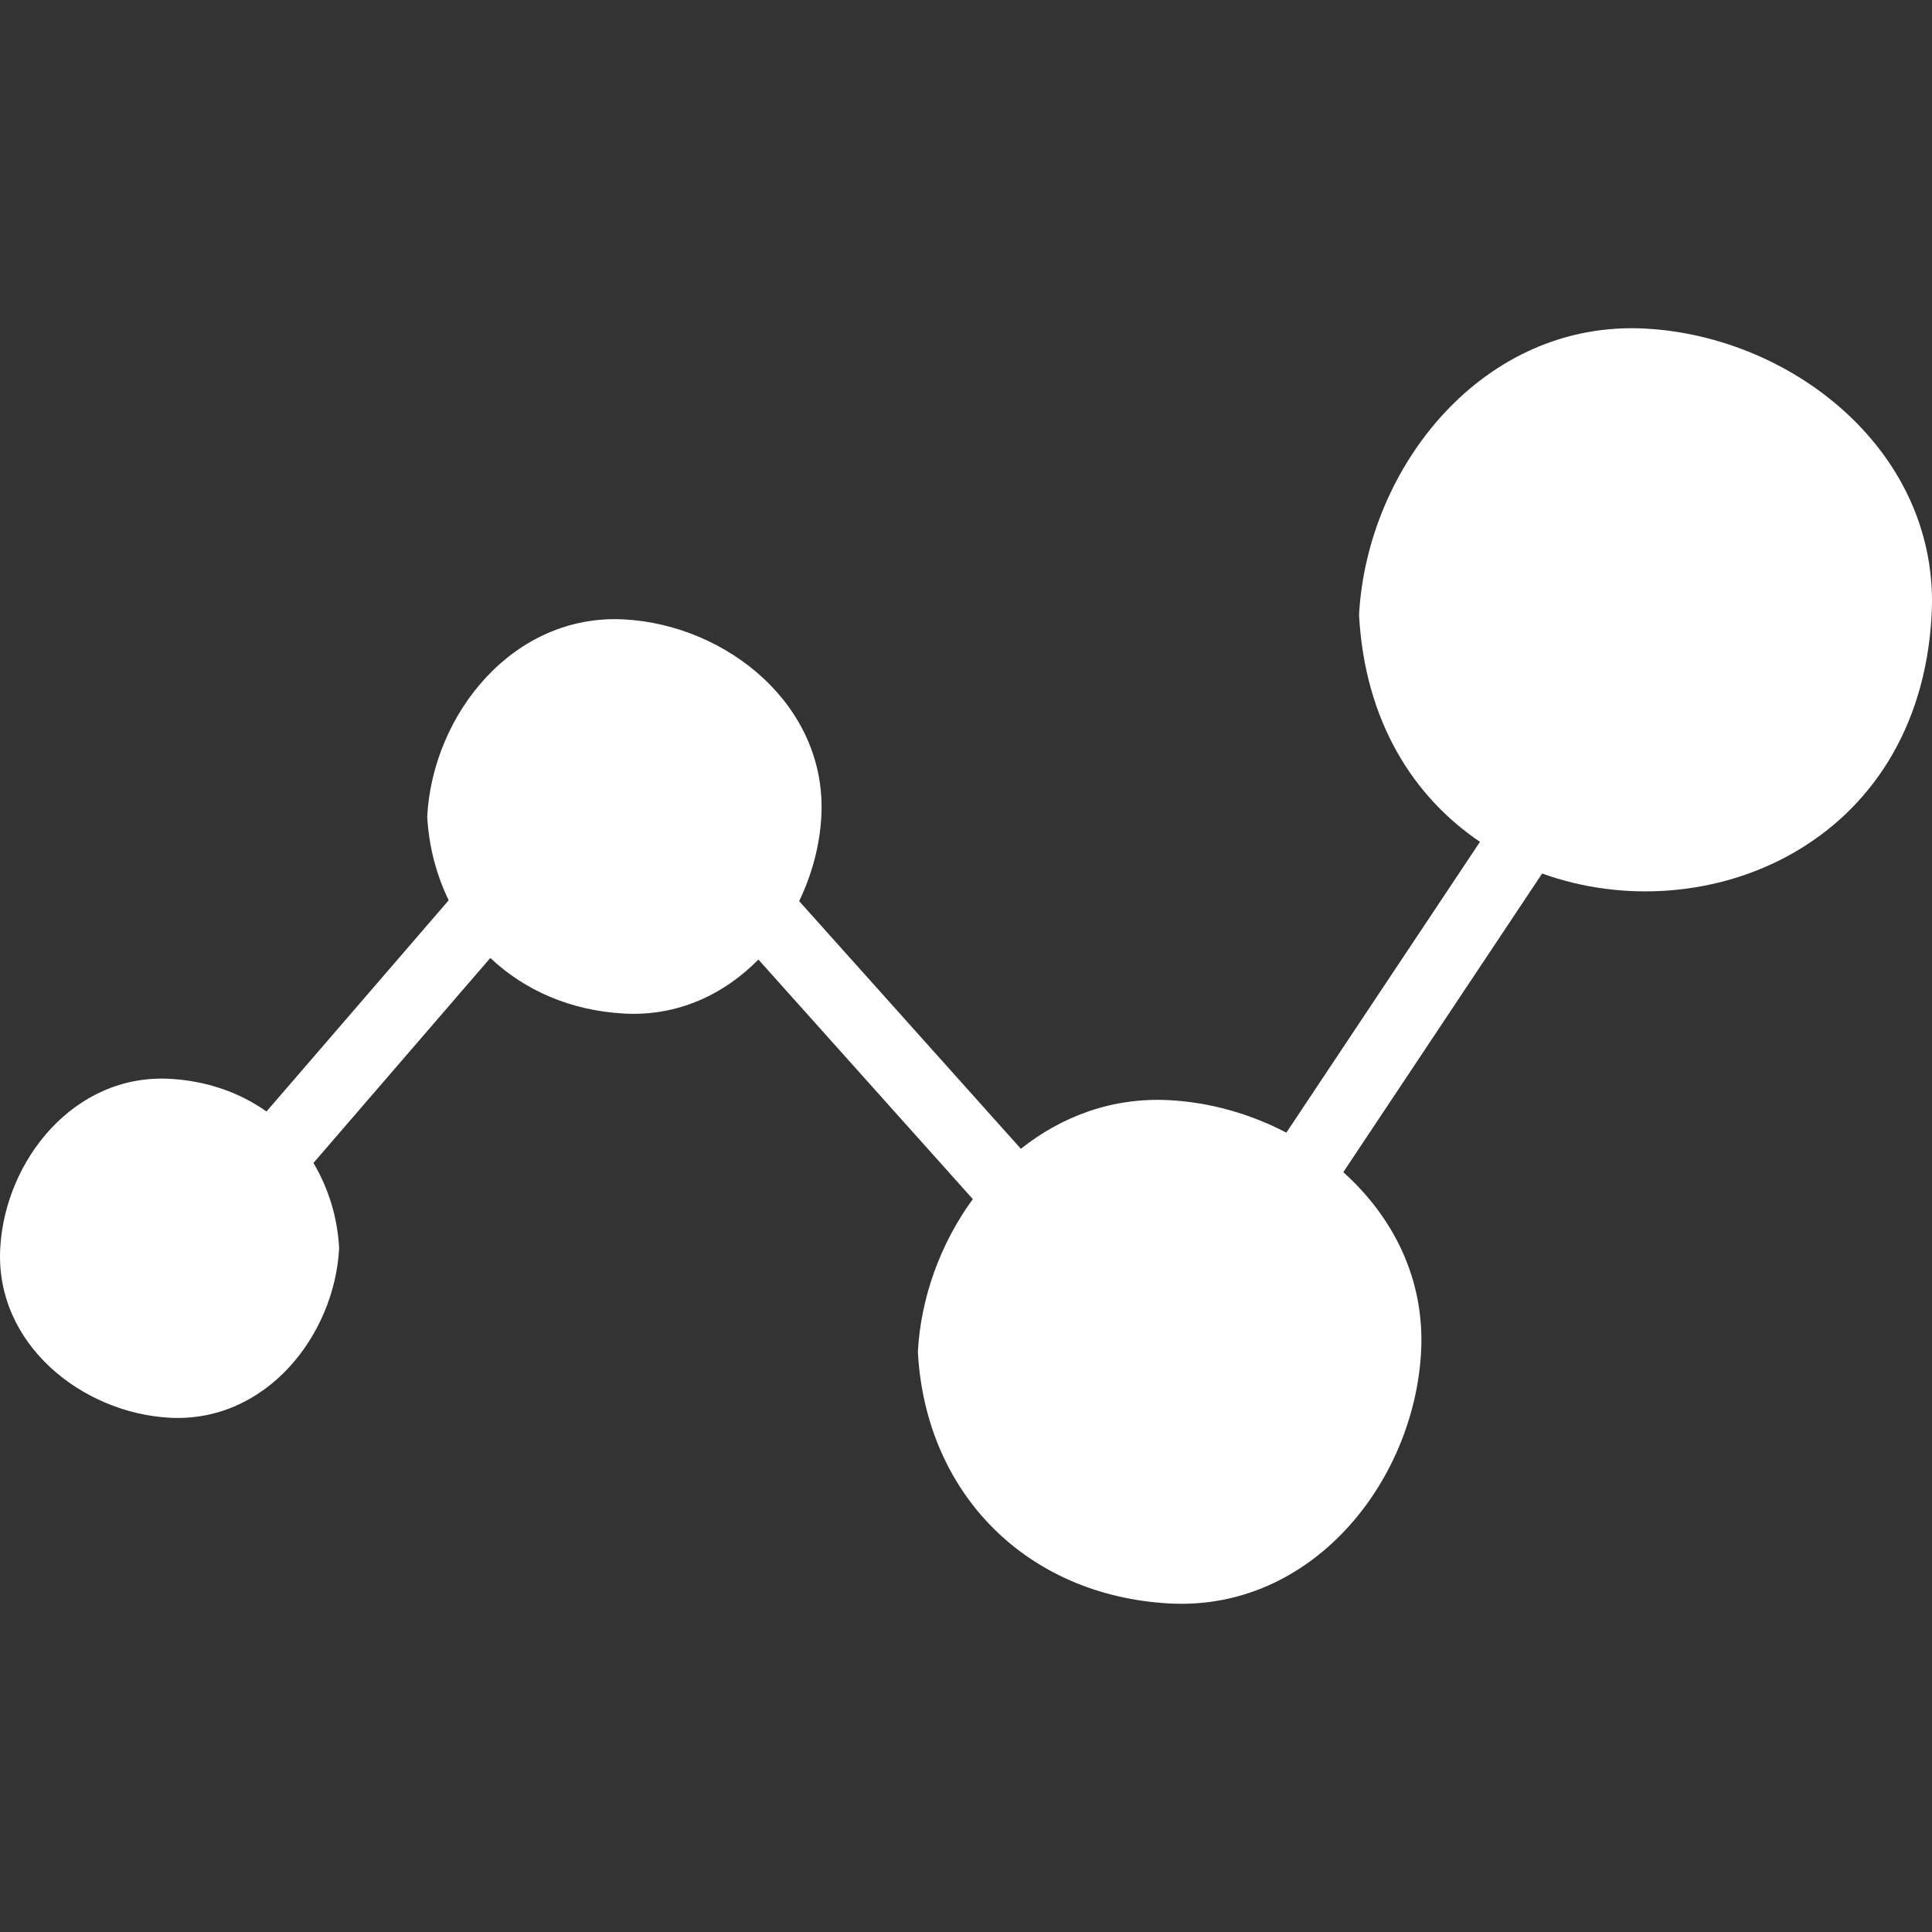<?xml version="1.0" encoding="iso-8859-1"?>
<!-- Generator: Adobe Illustrator 16.0.0, SVG Export Plug-In . SVG Version: 6.00 Build 0)  -->
<!DOCTYPE svg PUBLIC "-//W3C//DTD SVG 1.1//EN" "http://www.w3.org/Graphics/SVG/1.1/DTD/svg11.dtd">
<svg version="1.1" id="Capa_1" xmlns="http://www.w3.org/2000/svg" xmlns:xlink="http://www.w3.org/1999/xlink" x="0px" y="0px"
	 width="253.344px" height="253.344px" viewBox="0 0 253.344 253.344" style="enable-background:new 0 0 253.344 253.344;"
	 xml:space="preserve">
<rect x="0" y="0" width="253.344" height="253.344" fill="#333333" stroke="none"/>
<g>
	<g id="_x35__21_">
		<path style="fill:#ffffff;" d="M215.759,43.088c-21.186-1.143-36.49,18.039-37.547,37.549c0.757,13.957,7.13,23.856,15.858,29.754
			c-8.459,12.708-16.925,25.423-25.39,38.133c-4.732-2.474-10.009-3.972-15.32-4.256c-7.5-0.406-14.146,2.128-19.494,6.373
			c-9.691-10.826-19.385-21.649-29.071-32.476c1.668-3.473,2.699-7.272,2.907-11.098c0.784-14.576-12.418-25.12-25.839-25.844
			c-14.574-0.785-25.121,12.423-25.842,25.844c0.218,4.035,1.236,7.706,2.813,10.991c-7.962,9.232-15.927,18.461-23.889,27.693
			c-3.519-2.488-7.825-4.021-12.692-4.286C9.72,140.791,0.653,152.15,0.029,163.692c-0.675,12.532,10.691,21.597,22.224,22.216
			c12.533,0.676,21.602-10.684,22.219-22.216c-0.224-4.21-1.455-7.963-3.37-11.192c6.068-7.033,12.137-14.07,18.21-21.106
			c1.661-1.93,3.323-3.854,4.986-5.778c4.494,4.25,10.524,6.913,17.56,7.294c7.021,0.376,13.094-2.511,17.593-7.086
			c9.369,10.474,18.746,20.944,28.114,31.415c-4.222,5.783-6.822,12.872-7.206,20.032c1.008,18.656,14.34,31.981,32.997,32.992
			c18.616,1,32.062-15.854,32.992-32.992c0.513-9.552-3.688-17.722-10.202-23.562c8.693-13.056,17.382-26.111,26.075-39.164
			c21.358,7.701,49.435-3.593,51.074-33.903C254.443,59.449,235.264,44.139,215.759,43.088z"/>
	</g>
</g>
<g>
</g>
<g>
</g>
<g>
</g>
<g>
</g>
<g>
</g>
<g>
</g>
<g>
</g>
<g>
</g>
<g>
</g>
<g>
</g>
<g>
</g>
<g>
</g>
<g>
</g>
<g>
</g>
<g>
</g>
</svg>
